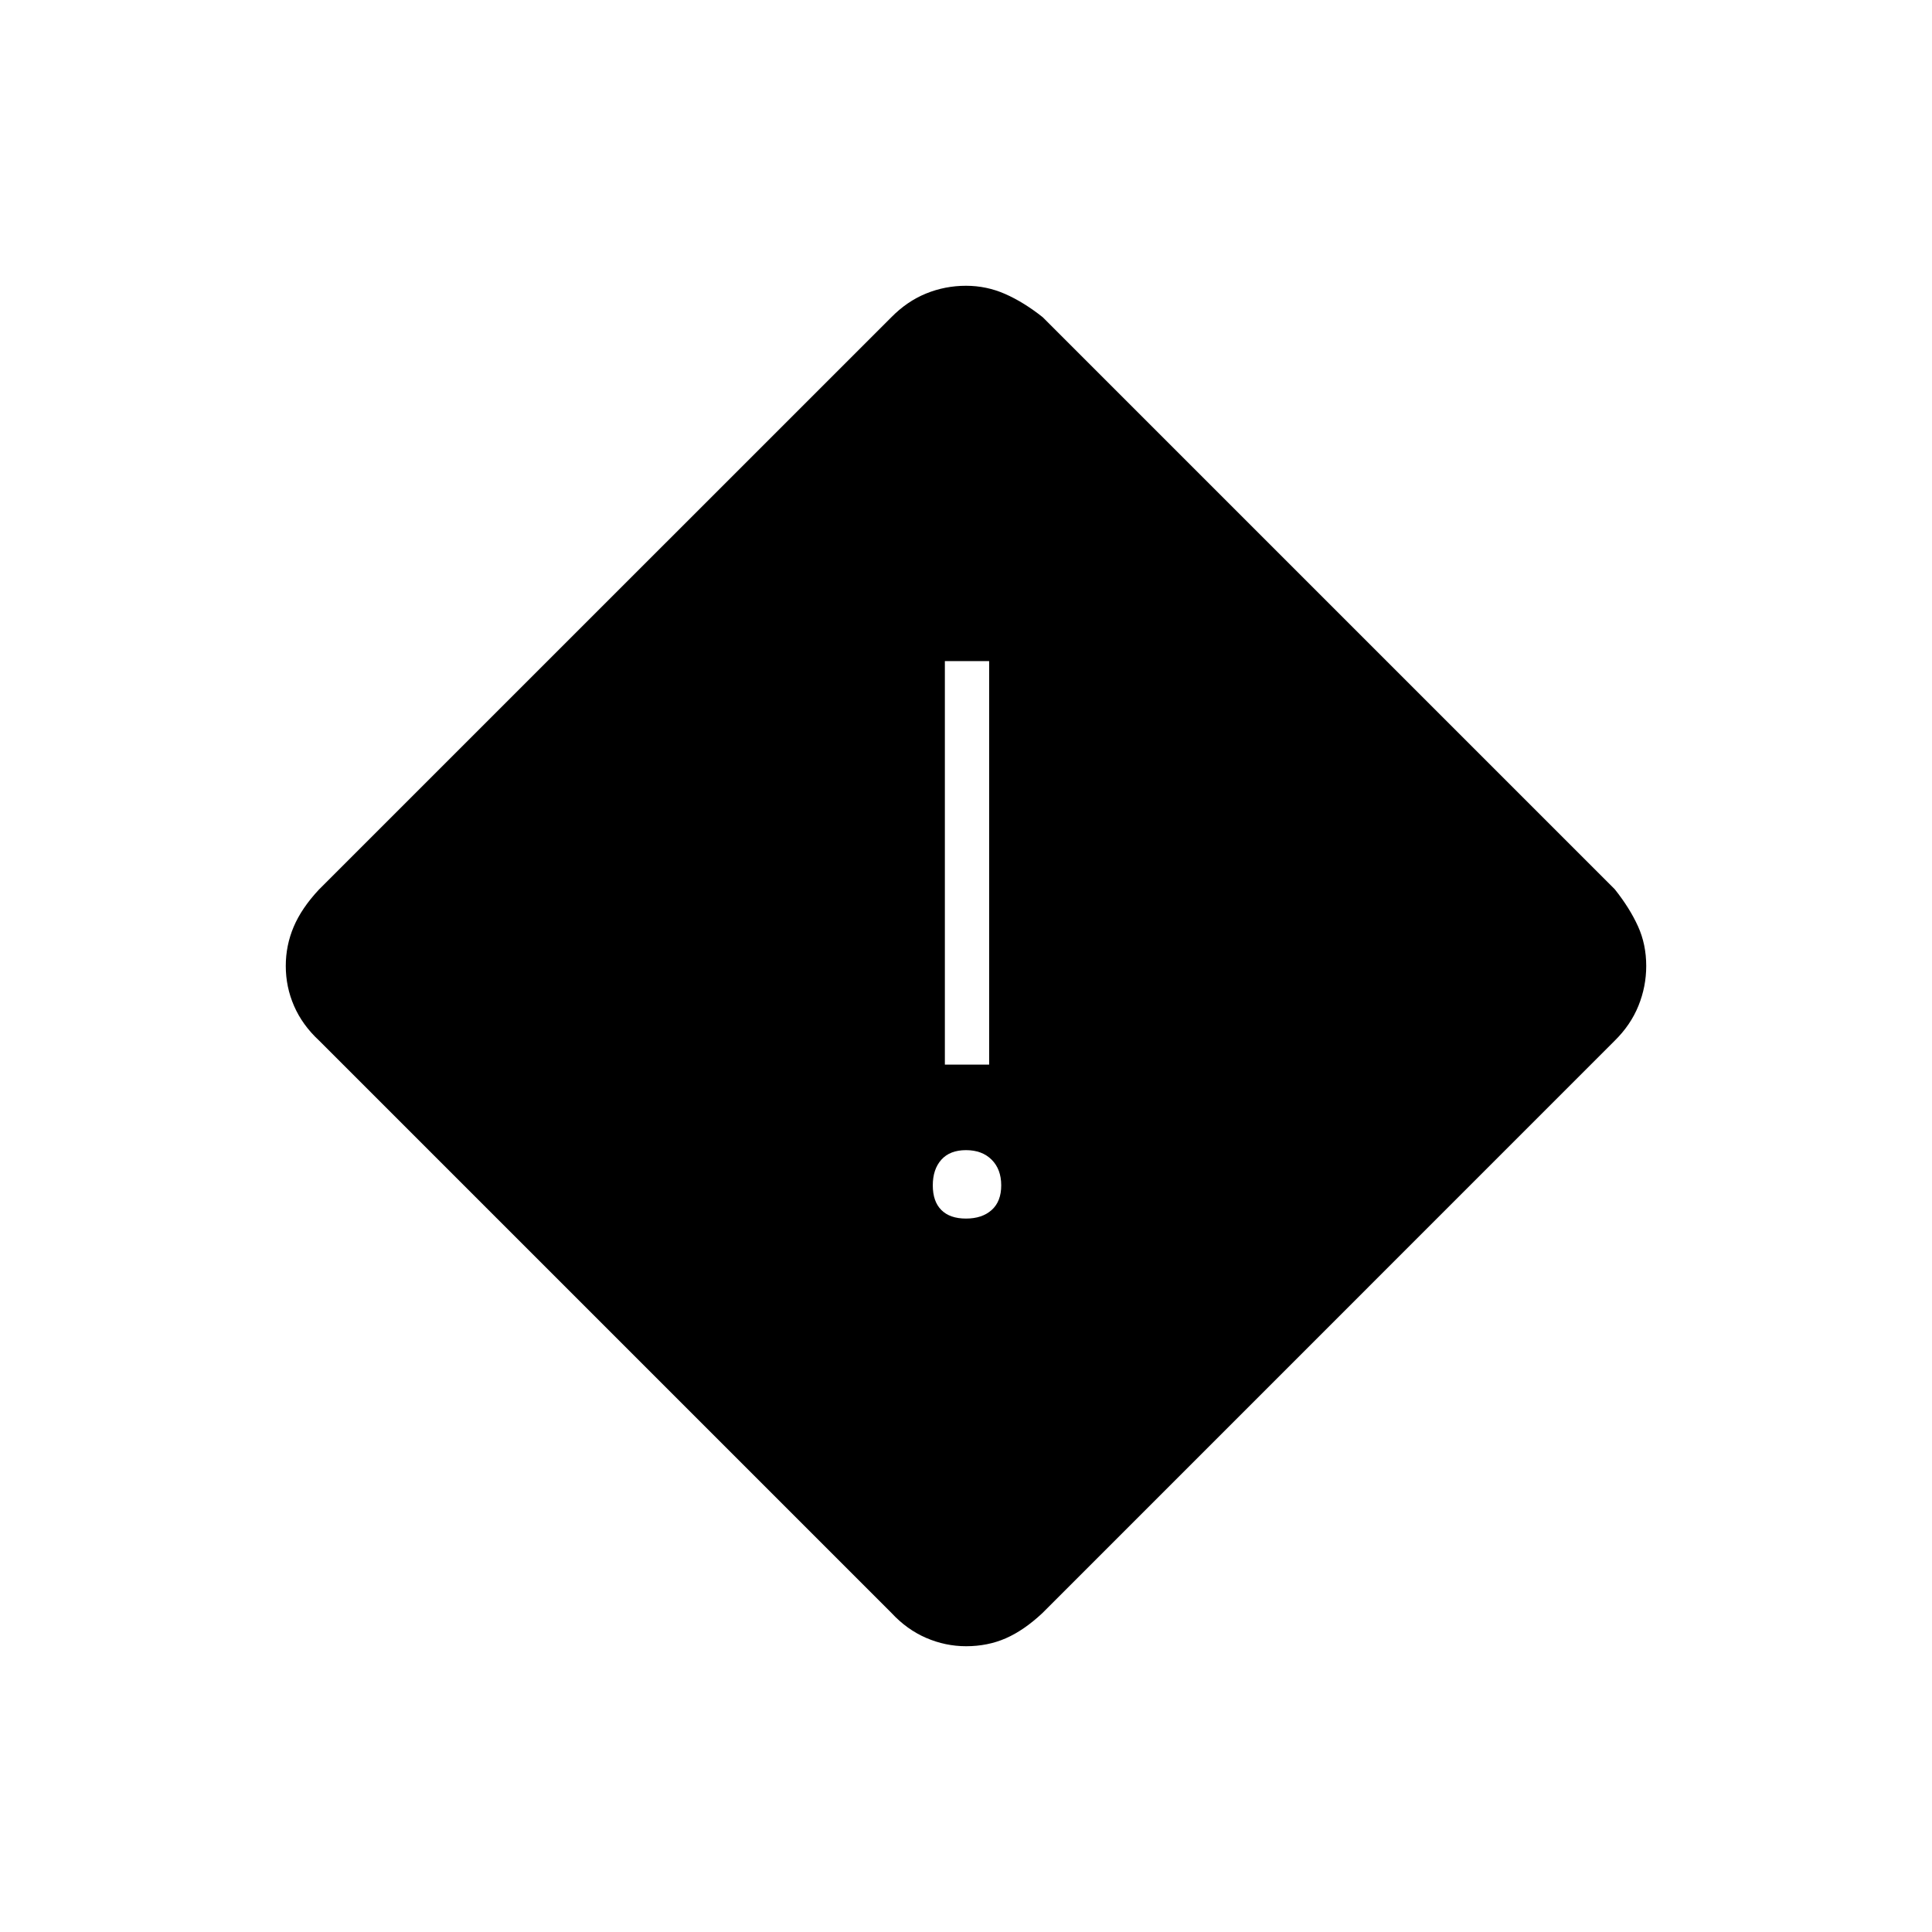 <svg xmlns="http://www.w3.org/2000/svg" height="48" viewBox="0 -960 960 960" width="48"><path d="M480.05-142q-10.26 0-19.83-4.13-9.57-4.13-17.22-12.37L158.5-443q-8.24-7.65-12.37-17.11Q142-469.58 142-480q0-10.26 3.95-19.53 3.94-9.27 12.55-18.47l284.32-284.28q7.83-7.98 17.29-11.85Q469.58-818 480-818q10.22 0 19.45 4.07 9.23 4.06 18.65 11.53l284.3 284.3q7.47 9.42 11.53 18.41 4.07 8.98 4.07 19.67 0 10.23-3.87 19.8t-11.85 17.4L518-158.5q-9.19 8.61-18.21 12.55-9.02 3.95-19.74 3.95ZM469.5-431h22v-200.5h-22V-431Zm10.5 76.5q8 0 12.75-4.25T497.5-371q0-8-4.75-12.75T480-388.5q-8 0-12.25 4.75T463.5-371q0 8 4.25 12.25T480-354.5Z"/></svg>